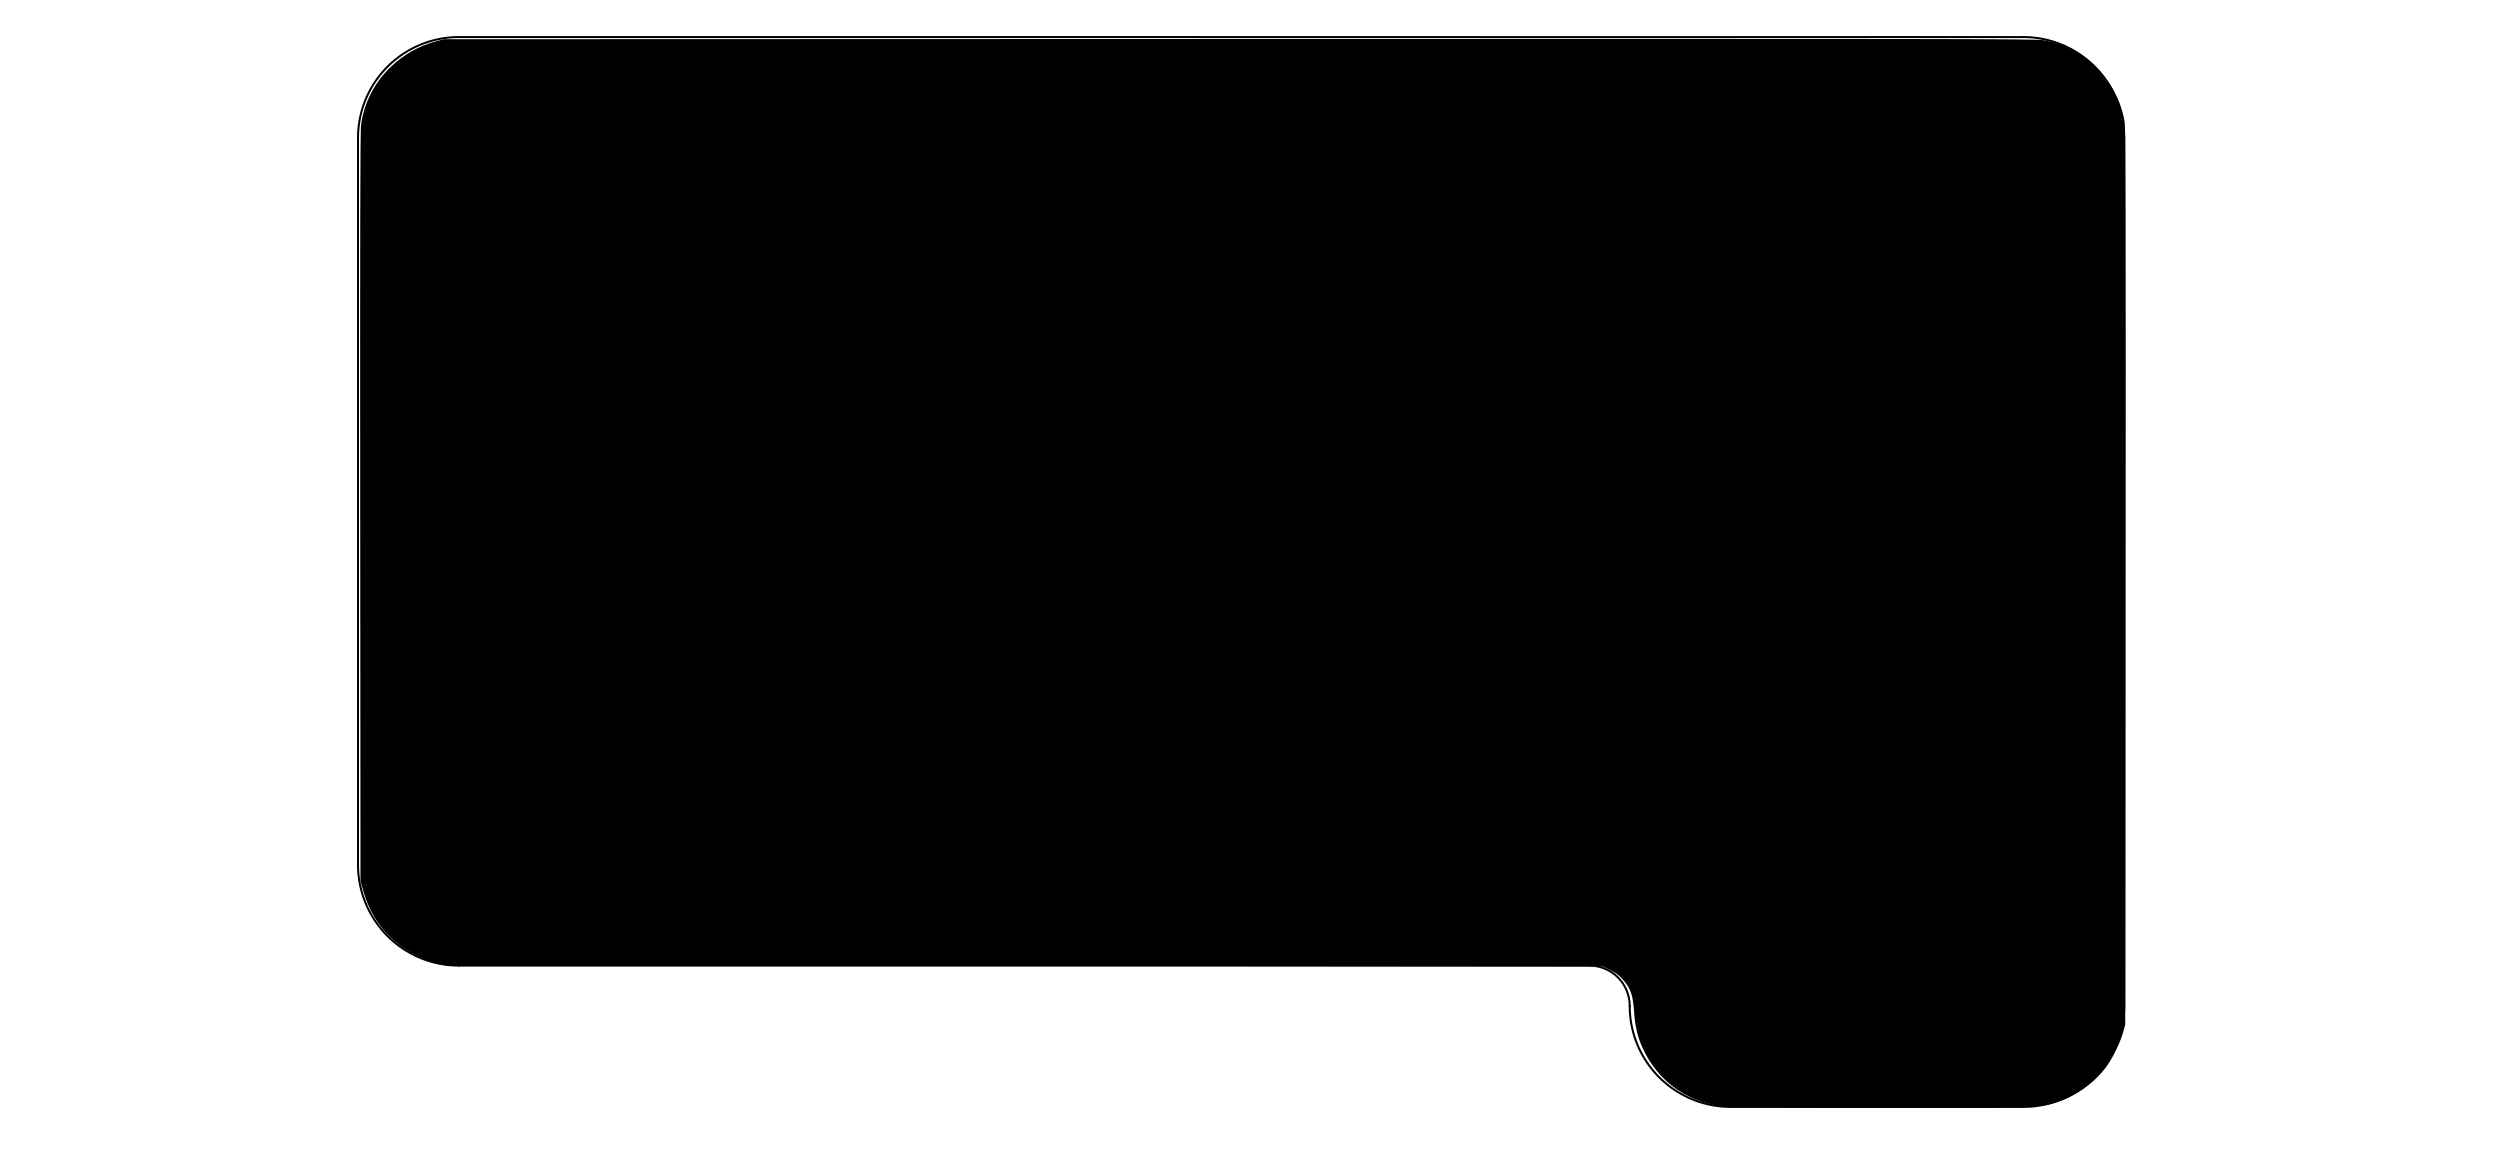 <?xml version="1.0" encoding="UTF-8" standalone="no"?>
<svg
   version="1.1"
   width="61.925mm"
   height="28.524mm"
   viewBox="0 0 61.925 28.524"
   id="svg779"
   sodipodi:docname="dual_axis_i2c_analog_mouse_Mk1_rev0-Edge_Cuts_fill.svg"
   inkscape:version="1.2.2 (b0a8486541, 2022-12-01)"
   xmlns:inkscape="http://www.inkscape.org/namespaces/inkscape"
   xmlns:sodipodi="http://sodipodi.sourceforge.net/DTD/sodipodi-0.dtd"
   xmlns="http://www.w3.org/2000/svg"
   xmlns:svg="http://www.w3.org/2000/svg"
   xmlns:rdf="http://www.w3.org/1999/02/22-rdf-syntax-ns#"
   xmlns:cc="http://creativecommons.org/ns#"
   xmlns:dc="http://purl.org/dc/elements/1.1/">
  <defs
     id="defs783" />
  <sodipodi:namedview
     id="namedview781"
     pagecolor="#505050"
     bordercolor="#eeeeee"
     borderopacity="1"
     inkscape:showpageshadow="0"
     inkscape:pageopacity="0"
     inkscape:pagecheckerboard="0"
     inkscape:deskcolor="#505050"
     inkscape:document-units="mm"
     showgrid="false"
     inkscape:zoom="10.639284"
     inkscape:cx="117.01915"
     inkscape:cy="53.904001"
     inkscape:window-width="3396"
     inkscape:window-height="1350"
     inkscape:window-x="20"
     inkscape:window-y="20"
     inkscape:window-maximized="1"
     inkscape:current-layer="svg779" />
  <title
     id="title749">SVG Image created as dual_axis_i2c_analog_mouse_Mk1_rev0-Edge_Cuts.svg date 2024/12/20 09:37:59 </title>
  <desc
     id="desc751">Image generated by PCBNEW </desc>
  <g
     style="fill:#000000; fill-opacity:1;stroke:#000000; stroke-opacity:1; stroke-linecap:round; stroke-linejoin:round;"
     transform="translate(0 0) scale(1 1)"
     id="g753" />
  <g
     style="fill:none;  stroke:#000000; stroke-width:0.05; stroke-opacity:1;  stroke-linecap:round; stroke-linejoin:round;"
     id="g777">
    <path
       d="M40.368 24.918 A2.5 2.5 0.0 0 0 42.868 27.418"
       id="path755" />
    <path
       d="M42.868 27.418 L50.118 27.418 "
       id="path757" />
    <path
       d="M11.368 23.918 L39.368 23.918 "
       id="path759" />
    <path
       d="M40.368 24.918 A1 1 0.0 0 0 39.368 23.918"
       id="path761" />
    <path
       d="M52.618 3.418 A2.5 2.5 0.0 0 0 50.118 0.918"
       id="path763" />
    <path
       d="M52.618 24.918 L52.618 3.418 "
       id="path765" />
    <path
       d="M8.868 3.418 L8.868 21.418 "
       id="path767" />
    <path
       d="M50.118 27.418 A2.5 2.5 0.0 0 0 52.618 24.918"
       id="path769" />
    <path
       d="M50.118 0.918 L11.368 0.918 "
       id="path771" />
    <path
       d="M8.868 21.418 A2.5 2.5 0.0 0 0 11.368 23.918"
       id="path773" />
    <path
       d="M11.368 0.918 A2.5 2.5 0.0 0 0 8.868 3.418"
       id="path775" />
  </g>
  <path
     style="fill:#000000;stroke-width:0.094"
     d="m 161.524,103.47 c -3.594,-0.289 -6.459,-2.245 -7.947,-5.425 -0.501,-1.071 -0.741,-2.07 -0.839,-3.494 -0.098,-1.421 -0.293,-2.055 -0.851,-2.76 -0.451,-0.571 -0.83,-0.864 -1.552,-1.202 L 149.775,90.326 95.683,90.278 41.591,90.23 40.839,90.026 C 37.364,89.085 34.886,86.652 33.952,83.264 l -0.256,-0.928 -0.027,-34.918 c -0.019,-24.746 0.003,-35.147 0.075,-35.704 0.27,-2.077 1.259,-4.013 2.804,-5.484 1.198,-1.141 2.588,-1.927 4.16,-2.351 l 0.789,-0.213 74.347,-0.025 c 65.502,-0.022 74.444,-0.008 75.16,0.115 2.195,0.378 4.258,1.599 5.658,3.349 1.007,1.259 1.702,2.808 1.936,4.318 0.081,0.524 0.102,11.229 0.08,42.526 l -0.028,41.826 -0.21,0.752 c -0.271,0.968 -1.009,2.462 -1.606,3.25 -1.245,1.643 -3.13,2.896 -5.146,3.421 -1.17,0.305 -2.516,0.331 -16.16,0.315 -7.496,-0.009 -13.798,-0.029 -14.005,-0.046 z"
     id="path785"
     transform="scale(0.265)" />
</svg>
